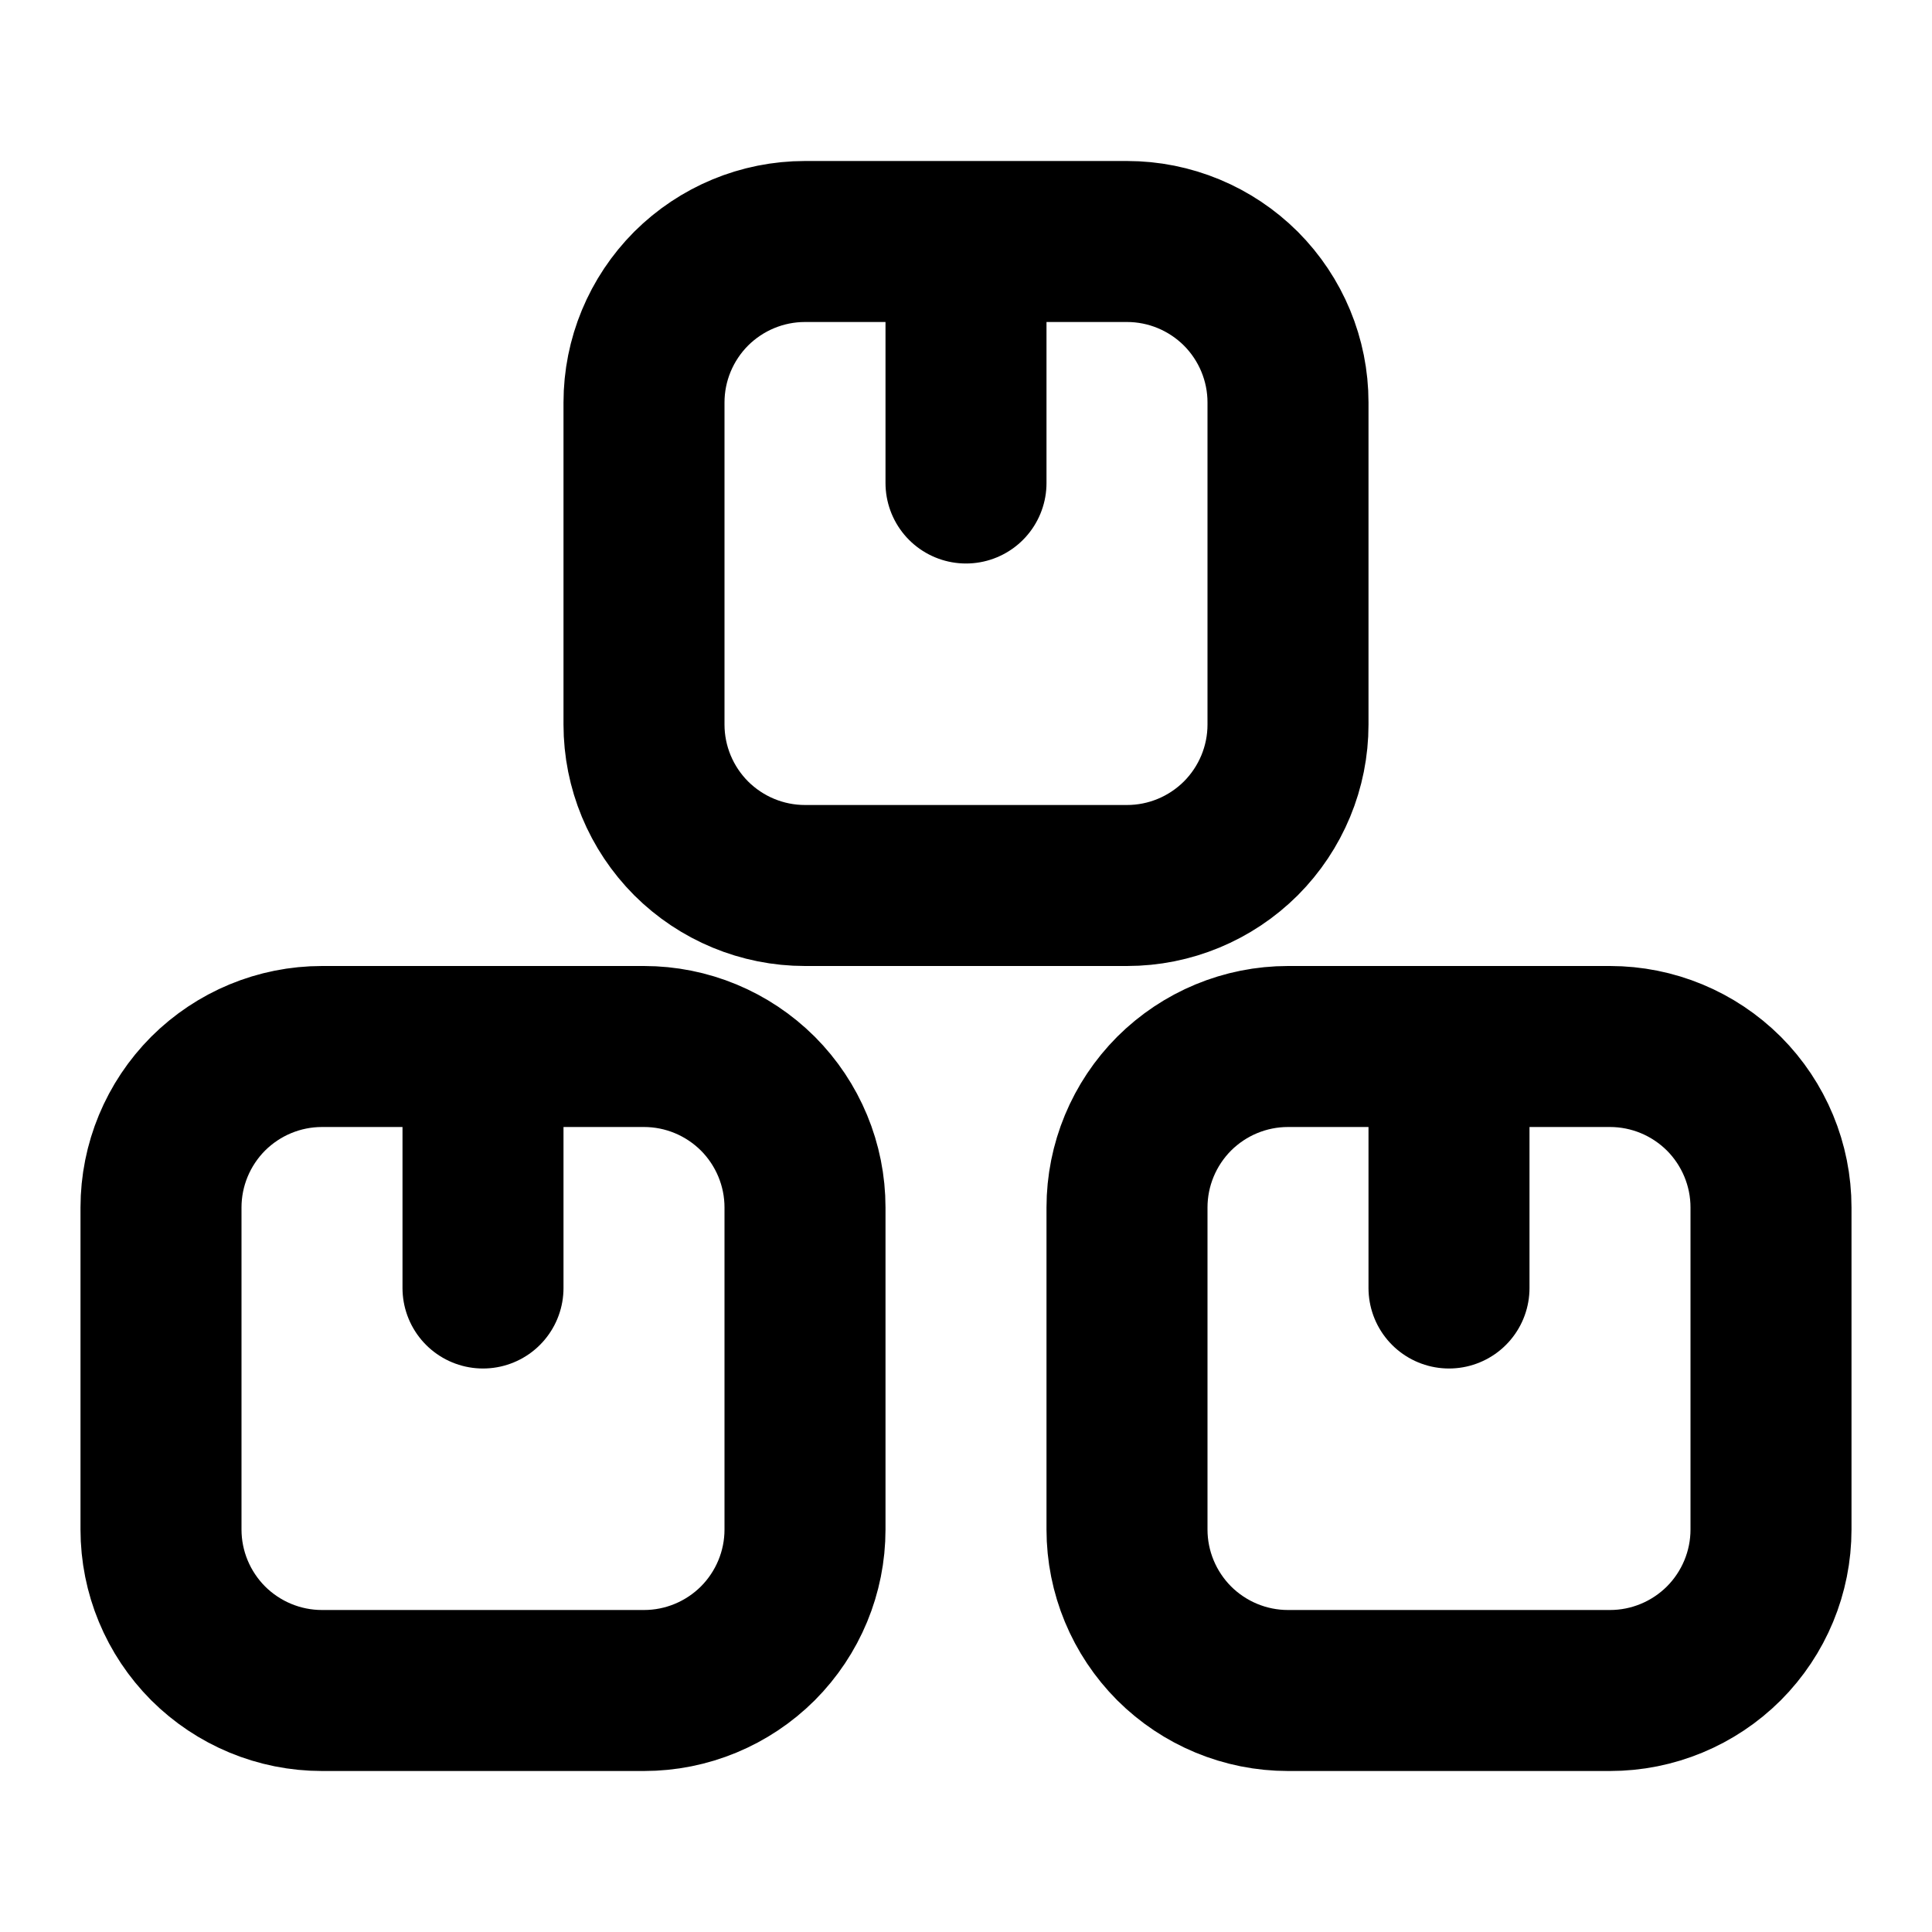 <svg width="20" height="20" viewBox="0 0 15 15" fill="none">
    <path d="M3.75 10V8.125M7.5 3.75V1.875M11.25 10V8.125M6.25 9.375V11.875C6.25 12.207 6.118 12.524 5.884 12.759C5.649 12.993 5.332 13.125 5 13.125H2.5C2.168 13.125 1.851 12.993 1.616 12.759C1.382 12.524 1.25 12.207 1.25 11.875V9.375C1.25 9.043 1.382 8.726 1.616 8.491C1.851 8.257 2.168 8.125 2.5 8.125H5C5.332 8.125 5.649 8.257 5.884 8.491C6.118 8.726 6.25 9.043 6.25 9.375ZM10 3.125V5.625C10 5.957 9.868 6.274 9.634 6.509C9.399 6.743 9.082 6.875 8.75 6.875H6.25C5.918 6.875 5.601 6.743 5.366 6.509C5.132 6.274 5 5.957 5 5.625V3.125C5 2.793 5.132 2.476 5.366 2.241C5.601 2.007 5.918 1.875 6.25 1.875H8.75C9.082 1.875 9.399 2.007 9.634 2.241C9.868 2.476 10 2.793 10 3.125ZM13.75 9.375V11.875C13.75 12.207 13.618 12.524 13.384 12.759C13.149 12.993 12.832 13.125 12.5 13.125H10C9.668 13.125 9.351 12.993 9.116 12.759C8.882 12.524 8.75 12.207 8.75 11.875V9.375C8.75 9.043 8.882 8.726 9.116 8.491C9.351 8.257 9.668 8.125 10 8.125H12.5C12.832 8.125 13.149 8.257 13.384 8.491C13.618 8.726 13.75 9.043 13.75 9.375Z" stroke="currentColor" stroke-width="1.25" stroke-linecap="round" stroke-linejoin="round" />
</svg>
